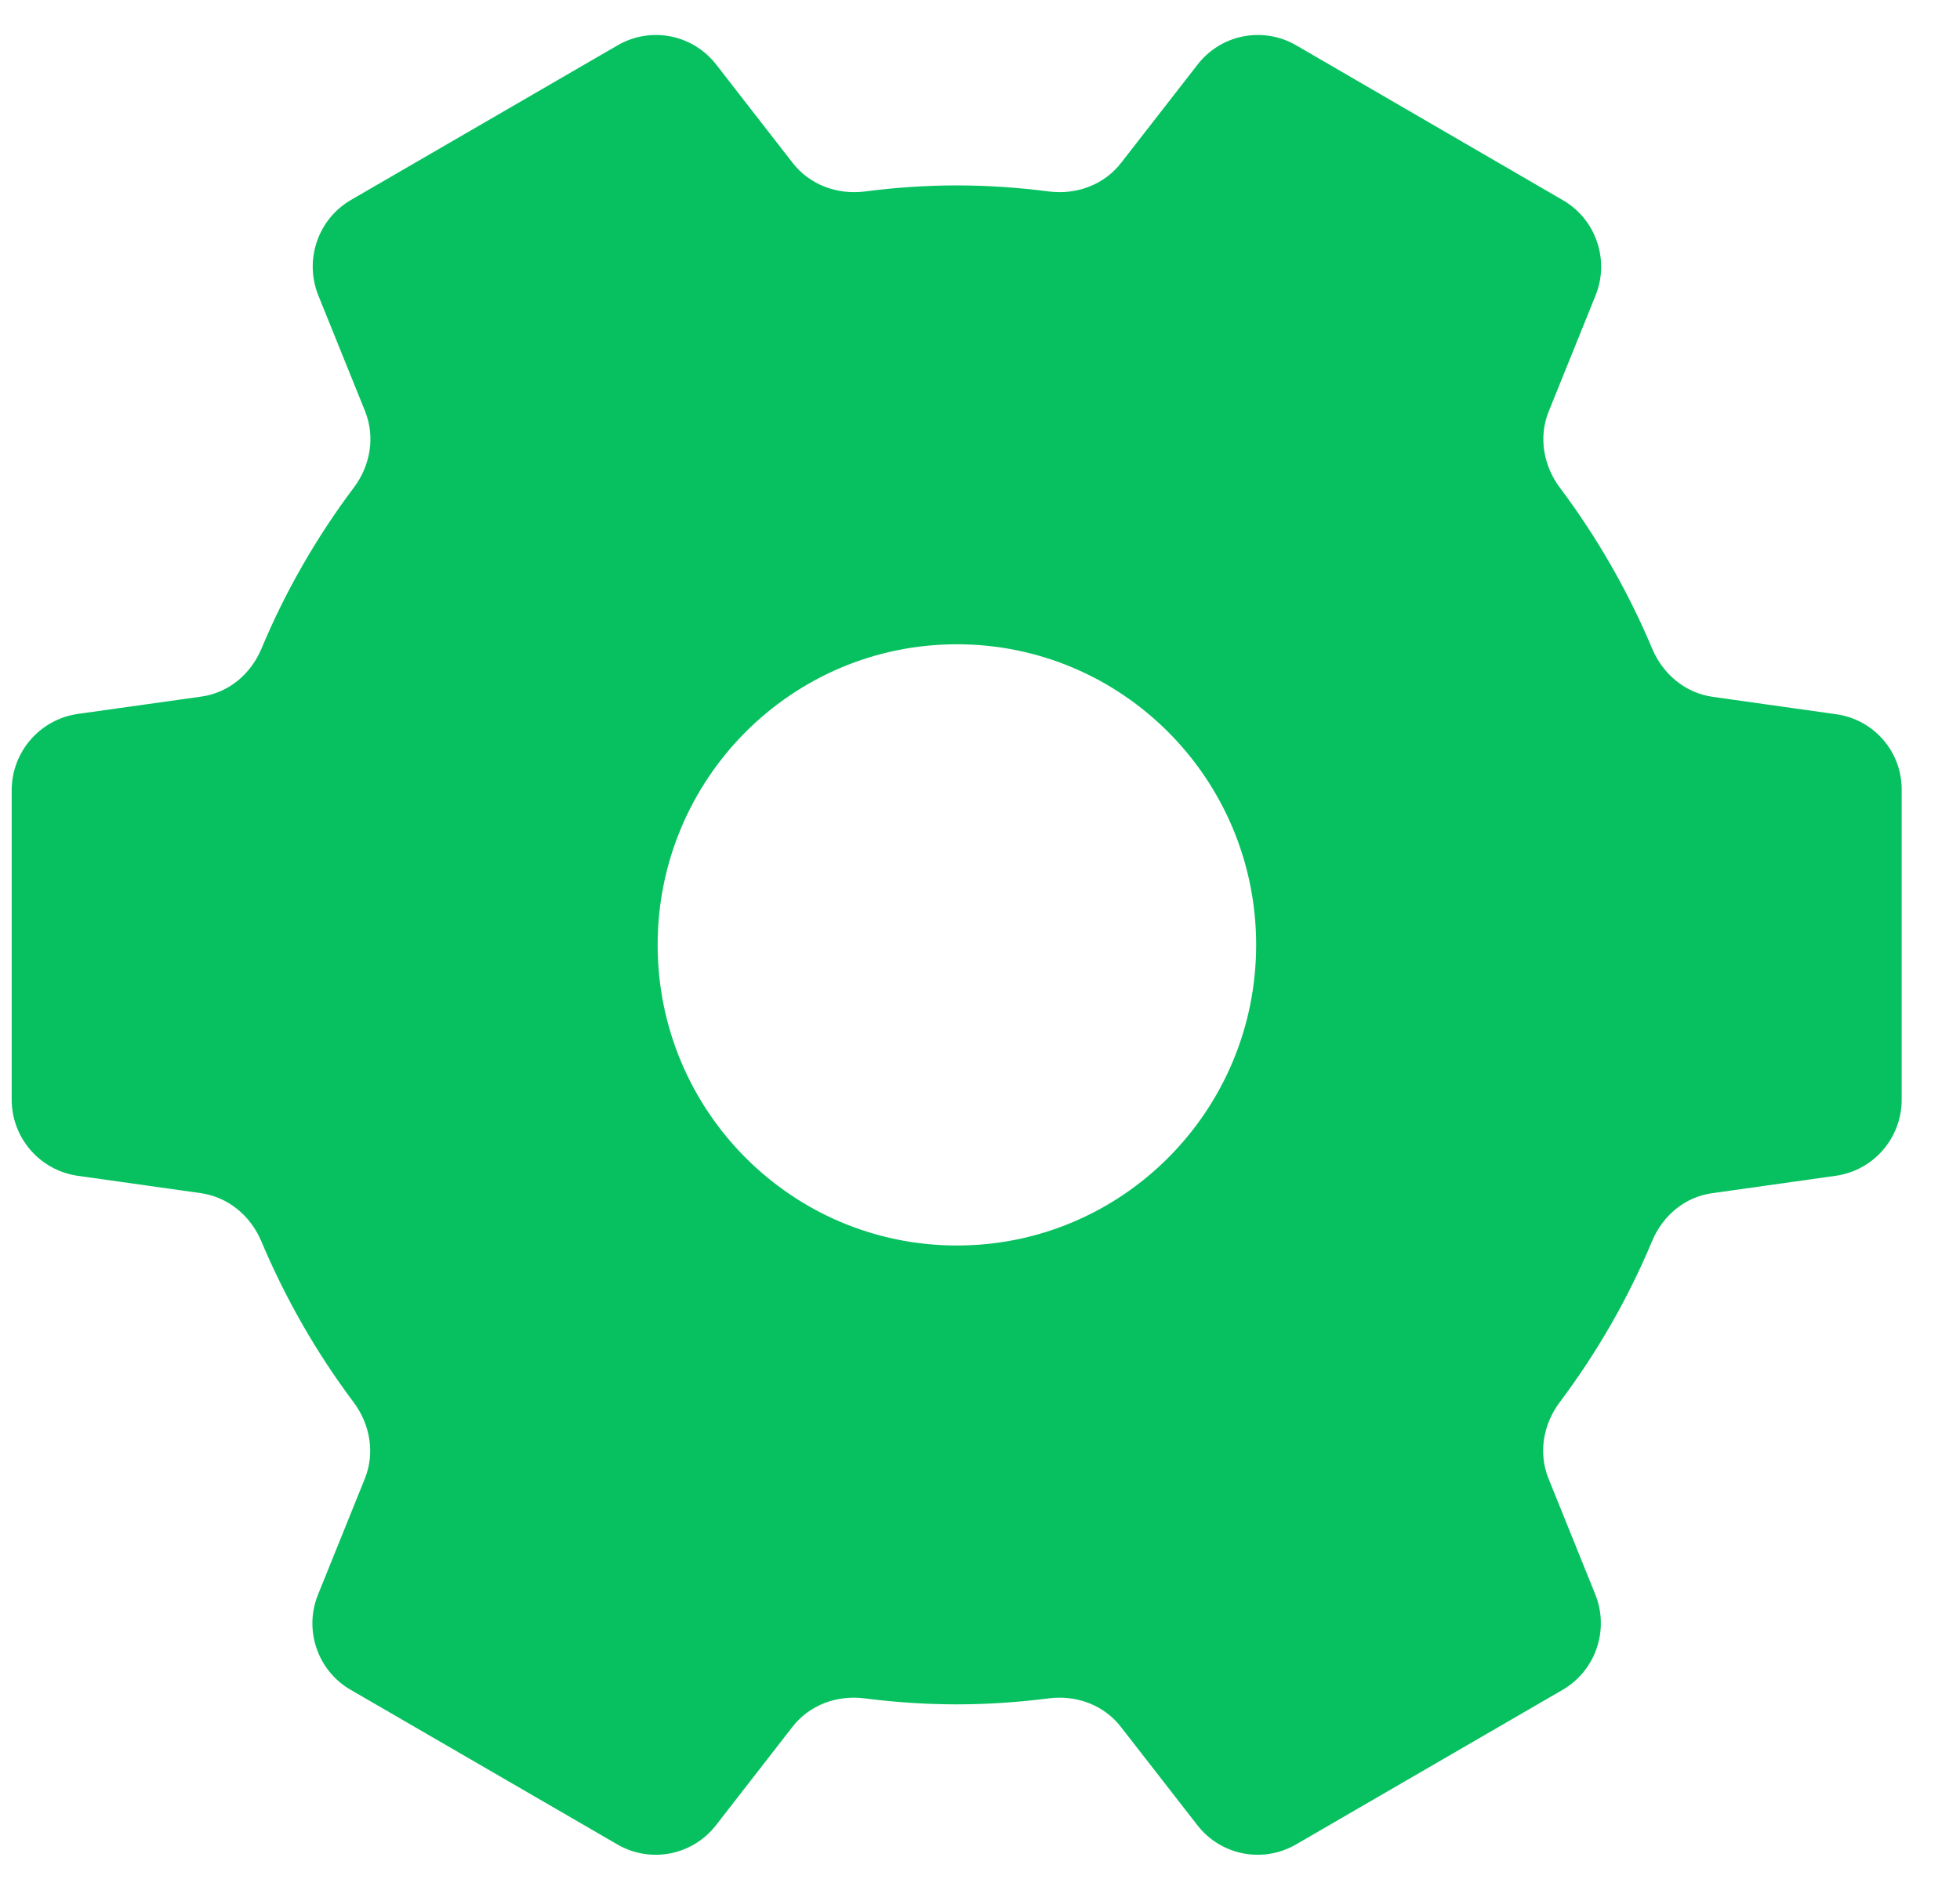 <svg width="28" height="27" viewBox="0 0 28 27" fill="none" xmlns="http://www.w3.org/2000/svg">
<path d="M26.228 10.204L24.467 9.956C24.076 9.9 23.759 9.635 23.605 9.273C23.258 8.447 22.814 7.674 22.285 6.969C22.048 6.654 21.977 6.242 22.125 5.877L22.793 4.223C22.999 3.716 22.799 3.131 22.325 2.859L18.518 0.648C18.044 0.373 17.443 0.49 17.108 0.923L16.018 2.324C15.775 2.64 15.381 2.785 14.987 2.736C14.556 2.68 14.116 2.649 13.67 2.649C13.223 2.649 12.783 2.68 12.352 2.736C11.958 2.785 11.565 2.64 11.321 2.324L10.232 0.923C9.896 0.49 9.296 0.373 8.822 0.648L5.015 2.856C4.541 3.131 4.344 3.713 4.547 4.22L5.215 5.874C5.362 6.242 5.292 6.65 5.055 6.966C4.525 7.671 4.079 8.444 3.734 9.27C3.58 9.635 3.263 9.9 2.872 9.953L1.112 10.2C0.57 10.278 0.167 10.742 0.167 11.292V15.711C0.167 16.258 0.57 16.722 1.109 16.799L2.869 17.047C3.26 17.103 3.577 17.369 3.731 17.73C4.079 18.556 4.522 19.329 5.051 20.034C5.288 20.35 5.359 20.761 5.212 21.126L4.544 22.78C4.337 23.287 4.537 23.872 5.011 24.144L8.819 26.352C9.293 26.627 9.893 26.509 10.229 26.077L11.318 24.676C11.561 24.36 11.955 24.215 12.349 24.265C12.78 24.32 13.22 24.351 13.667 24.351C14.113 24.351 14.553 24.32 14.984 24.265C15.378 24.215 15.772 24.36 16.015 24.676L17.105 26.077C17.44 26.509 18.041 26.627 18.515 26.352L22.322 24.144C22.796 23.869 22.993 23.287 22.79 22.78L22.122 21.126C21.974 20.761 22.045 20.35 22.282 20.034C22.811 19.329 23.258 18.556 23.602 17.73C23.756 17.365 24.073 17.099 24.464 17.047L26.225 16.799C26.767 16.722 27.167 16.258 27.167 15.711V11.292C27.173 10.742 26.77 10.278 26.228 10.204ZM13.67 17.795C11.309 17.795 9.395 15.872 9.395 13.5C9.395 11.128 11.309 9.205 13.67 9.205C16.031 9.205 17.945 11.128 17.945 13.5C17.945 15.872 16.031 17.795 13.67 17.795Z" fill="#07C160"/>
</svg>
